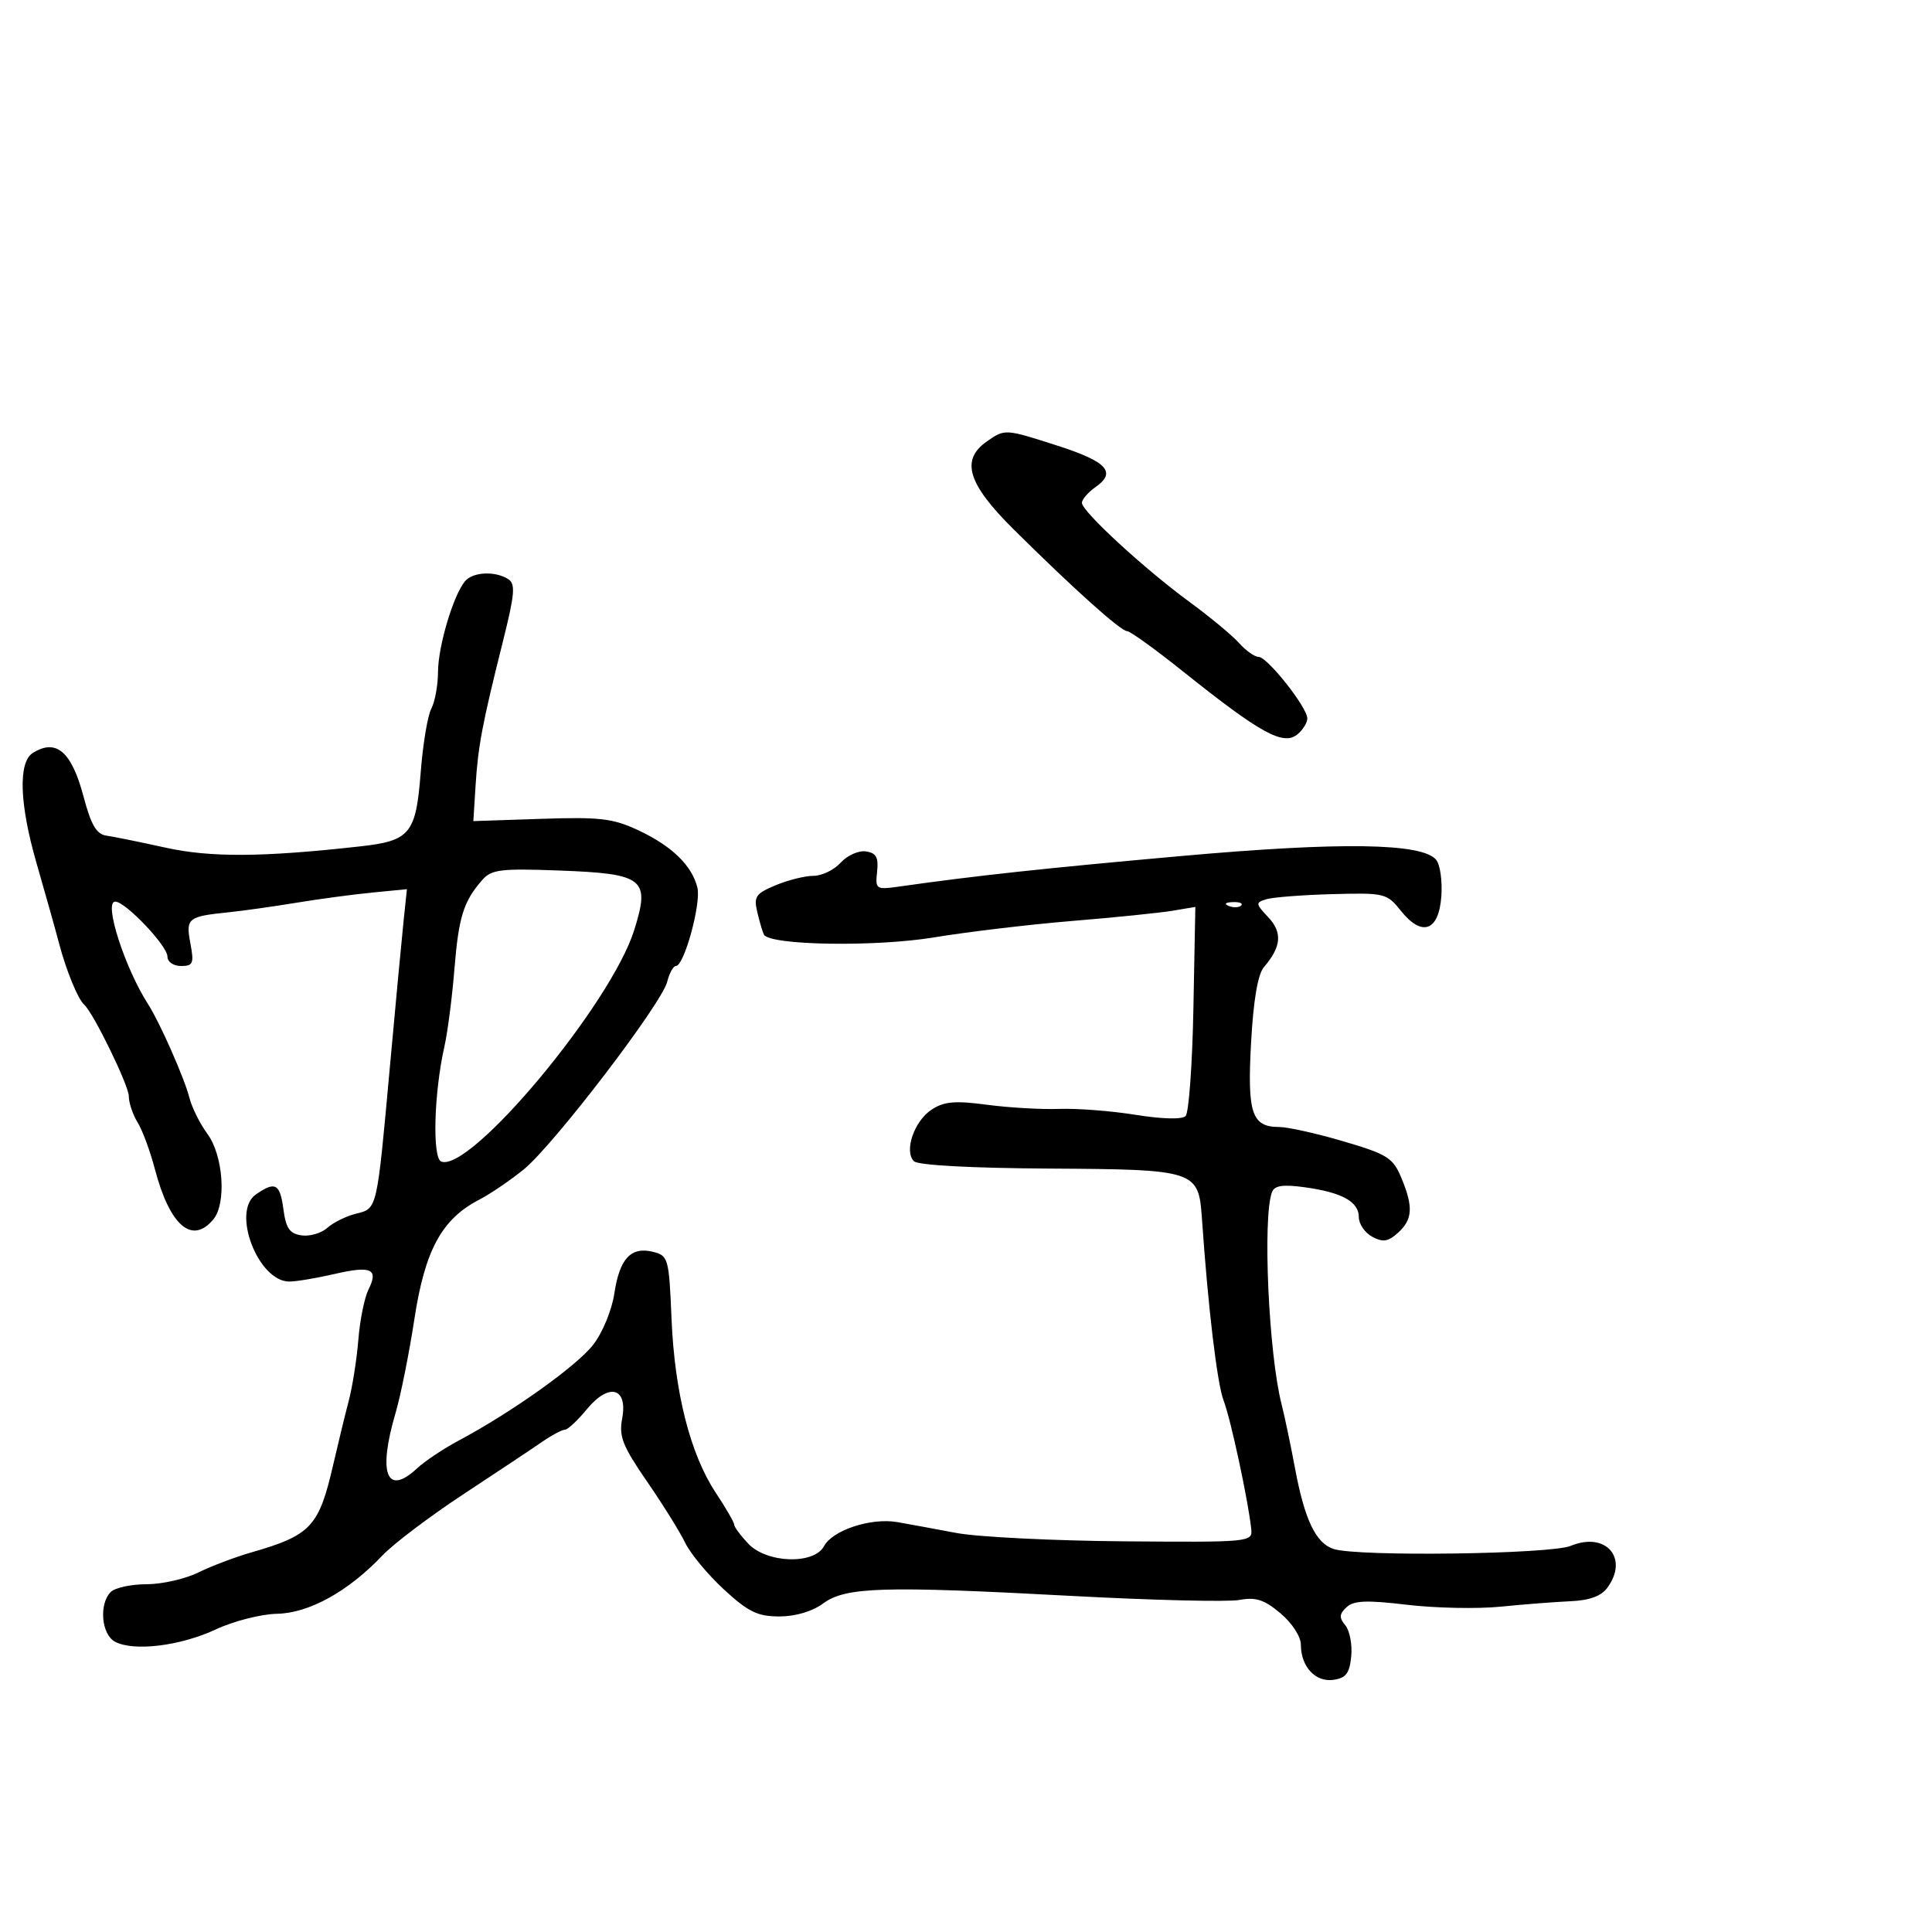 <svg xmlns="http://www.w3.org/2000/svg" width="300" height="300" viewBox="0 0 300 300" version="1.1">
	<path d="M 153.223 68.557 C 149.131 71.423, 150.258 75.121, 157.375 82.178 C 166.680 91.406, 174.030 98, 175.011 98 C 175.483 98, 179.386 100.813, 183.684 104.250 C 195.746 113.895, 199.283 115.840, 201.470 114.025 C 202.312 113.326, 203 112.217, 203 111.559 C 203 109.851, 196.792 102, 195.441 102 C 194.819 102, 193.453 101.035, 192.405 99.856 C 191.357 98.677, 187.909 95.815, 184.742 93.496 C 177.704 88.343, 168 79.410, 168 78.085 C 168 77.551, 168.959 76.442, 170.131 75.620 C 173.400 73.331, 171.893 71.681, 164.301 69.236 C 156.040 66.575, 156.050 66.576, 153.223 68.557 M 72.201 90.258 C 70.384 92.447, 68.030 100.354, 68.015 104.316 C 68.007 106.414, 67.536 108.998, 66.969 110.057 C 66.402 111.116, 65.662 115.577, 65.323 119.969 C 64.592 129.448, 63.687 130.559, 56 131.417 C 40.767 133.118, 32.725 133.171, 25.686 131.618 C 21.734 130.746, 17.601 129.907, 16.502 129.753 C 14.985 129.541, 14.133 128.076, 12.969 123.680 C 11.117 116.689, 8.712 114.631, 5.083 116.928 C 2.803 118.370, 3.024 124.870, 5.664 134 C 7.015 138.675, 8.595 144.300, 9.174 146.500 C 10.284 150.712, 12.106 155.158, 13.068 156 C 14.486 157.241, 20 168.547, 20 170.213 C 20 171.234, 20.614 173.067, 21.365 174.285 C 22.116 175.503, 23.319 178.750, 24.040 181.500 C 26.352 190.329, 29.824 193.327, 33.128 189.346 C 35.196 186.853, 34.675 179.404, 32.197 176.053 C 31.037 174.484, 29.768 171.918, 29.376 170.350 C 28.653 167.459, 24.802 158.742, 23.037 156 C 19.379 150.318, 16.058 140, 17.887 140 C 19.475 140, 26 146.863, 26 148.533 C 26 149.359, 26.923 150, 28.111 150 C 29.984 150, 30.148 149.603, 29.564 146.487 C 28.829 142.570, 29.147 142.311, 35.500 141.659 C 37.700 141.433, 42.425 140.768, 46 140.180 C 49.575 139.592, 54.905 138.878, 57.844 138.592 L 63.188 138.072 62.690 142.786 C 62.416 145.379, 61.455 155.600, 60.555 165.500 C 58.498 188.118, 58.610 187.631, 55.259 188.467 C 53.741 188.846, 51.750 189.832, 50.832 190.658 C 49.915 191.485, 48.115 192.012, 46.832 191.830 C 44.970 191.567, 44.399 190.738, 44 187.717 C 43.480 183.782, 42.717 183.385, 39.717 185.486 C 35.911 188.151, 40.091 199, 44.924 199 C 45.982 199, 49.130 198.473, 51.920 197.829 C 57.672 196.501, 58.823 197.029, 57.213 200.252 C 56.595 201.488, 55.890 204.975, 55.647 208 C 55.404 211.025, 54.734 215.300, 54.157 217.500 C 53.581 219.700, 52.487 224.200, 51.726 227.500 C 49.519 237.071, 48.272 238.401, 39 241.065 C 36.525 241.776, 32.830 243.178, 30.790 244.179 C 28.749 245.181, 25.127 246, 22.740 246 C 20.353 246, 17.860 246.540, 17.200 247.200 C 15.337 249.063, 15.739 253.790, 17.856 254.923 C 20.750 256.472, 28.007 255.588, 33.500 253.018 C 36.250 251.731, 40.525 250.638, 43 250.588 C 47.998 250.488, 54.084 247.121, 59.398 241.517 C 61.104 239.717, 66.775 235.432, 72 231.994 C 77.225 228.556, 82.719 224.901, 84.210 223.871 C 85.700 222.842, 87.275 222.004, 87.710 222.009 C 88.144 222.014, 89.673 220.591, 91.107 218.847 C 94.555 214.652, 97.517 215.428, 96.606 220.288 C 96.088 223.047, 96.686 224.559, 100.456 230.027 C 102.910 233.587, 105.583 237.878, 106.394 239.563 C 107.206 241.248, 109.915 244.510, 112.413 246.813 C 116.192 250.297, 117.638 251, 121.018 251 C 123.511 251, 126.128 250.227, 127.790 249 C 131.295 246.414, 137.041 246.237, 166.381 247.812 C 178.966 248.488, 190.702 248.771, 192.460 248.441 C 195 247.965, 196.311 248.390, 198.829 250.510 C 200.637 252.031, 202 254.132, 202 255.398 C 202 258.801, 204.263 261.239, 207.056 260.845 C 209.005 260.570, 209.564 259.829, 209.818 257.185 C 209.993 255.361, 209.582 253.201, 208.904 252.384 C 207.920 251.198, 207.956 250.632, 209.086 249.571 C 210.200 248.523, 212.196 248.442, 218.500 249.190 C 222.900 249.711, 229.425 249.843, 233 249.484 C 236.575 249.124, 241.457 248.744, 243.848 248.640 C 246.824 248.511, 248.639 247.846, 249.598 246.534 C 252.969 241.924, 249.341 237.788, 243.902 240.041 C 240.762 241.341, 210.911 241.741, 207.106 240.534 C 204.331 239.653, 202.583 236.009, 201.091 228 C 200.425 224.425, 199.480 219.925, 198.990 218 C 196.988 210.123, 196.039 188.990, 197.513 185.117 C 197.905 184.087, 199.194 183.892, 202.560 184.353 C 208.387 185.152, 211 186.590, 211 189 C 211 190.061, 211.937 191.431, 213.083 192.045 C 214.745 192.934, 215.554 192.809, 217.083 191.425 C 219.369 189.356, 219.483 187.400, 217.580 182.846 C 216.300 179.783, 215.414 179.228, 208.601 177.224 C 204.444 176.001, 199.963 175, 198.644 175 C 194.368 175, 193.660 172.885, 194.266 161.903 C 194.629 155.303, 195.312 151.282, 196.258 150.179 C 198.968 147.016, 199.164 144.803, 196.943 142.439 C 194.943 140.311, 194.928 140.159, 196.664 139.629 C 197.674 139.321, 202.275 138.966, 206.890 138.841 C 214.996 138.620, 215.354 138.706, 217.506 141.405 C 220.802 145.539, 223.419 144.610, 223.811 139.167 C 223.982 136.794, 223.620 134.246, 223.005 133.506 C 220.836 130.892, 208.172 130.707, 183.378 132.927 C 161.965 134.844, 151.559 135.970, 139.697 137.654 C 136.007 138.178, 135.903 138.109, 136.197 135.347 C 136.435 133.114, 136.056 132.437, 134.445 132.206 C 133.314 132.044, 131.557 132.832, 130.540 133.956 C 129.522 135.080, 127.620 136, 126.313 136 C 125.005 136, 122.362 136.657, 120.439 137.461 C 117.315 138.766, 117.013 139.220, 117.609 141.711 C 117.976 143.245, 118.433 144.784, 118.623 145.130 C 119.539 146.795, 135.918 147.064, 145 145.563 C 150.225 144.700, 159.900 143.549, 166.500 143.005 C 173.100 142.462, 180.100 141.749, 182.056 141.422 L 185.613 140.826 185.311 156.608 C 185.146 165.288, 184.600 172.800, 184.099 173.301 C 183.551 173.849, 180.461 173.773, 176.344 173.110 C 172.580 172.503, 167.250 172.090, 164.500 172.191 C 161.750 172.292, 156.704 172.003, 153.286 171.549 C 148.290 170.884, 146.599 171.032, 144.659 172.304 C 141.951 174.078, 140.350 178.750, 141.914 180.314 C 142.537 180.937, 150.789 181.385, 162.971 181.456 C 185.712 181.590, 186.120 181.723, 186.635 189.205 C 187.586 203.025, 189 214.884, 190.009 217.500 C 191.109 220.351, 193.872 233.231, 194.300 237.500 C 194.494 239.445, 193.949 239.495, 174.500 239.336 C 163.500 239.246, 151.800 238.661, 148.500 238.037 C 145.200 237.413, 141.070 236.654, 139.321 236.350 C 135.253 235.643, 129.283 237.603, 127.957 240.080 C 126.400 242.990, 119.047 242.744, 116.174 239.686 C 114.978 238.413, 114 237.085, 114 236.736 C 114 236.386, 112.717 234.165, 111.149 231.800 C 107.190 225.829, 104.752 216.239, 104.273 204.752 C 103.884 195.394, 103.769 194.980, 101.421 194.391 C 97.981 193.527, 96.210 195.419, 95.399 200.823 C 95.006 203.447, 93.565 206.942, 92.100 208.824 C 89.525 212.134, 79.472 219.293, 71.223 223.692 C 68.871 224.946, 65.973 226.879, 64.784 227.986 C 60.035 232.411, 58.644 228.833, 61.433 219.365 C 62.221 216.689, 63.535 210.130, 64.352 204.789 C 65.988 194.100, 68.604 189.290, 74.414 186.287 C 76.111 185.409, 79.218 183.298, 81.317 181.596 C 85.945 177.842, 102.743 155.873, 103.602 152.451 C 103.940 151.103, 104.550 150, 104.957 150 C 106.231 150, 108.892 140.310, 108.294 137.847 C 107.460 134.414, 104.357 131.388, 99.168 128.949 C 95.190 127.079, 93.210 126.843, 84.045 127.149 L 73.500 127.500 73.846 122 C 74.233 115.839, 74.881 112.419, 78.080 99.651 C 79.948 92.194, 80.077 90.662, 78.898 89.916 C 76.865 88.628, 73.407 88.805, 72.201 90.258 M 74.878 136.646 C 71.969 139.974, 71.218 142.382, 70.560 150.500 C 70.204 154.900, 69.506 160.300, 69.008 162.500 C 67.385 169.683, 67.105 179.826, 68.514 180.367 C 73.041 182.104, 94.856 155.946, 98.474 144.442 C 100.997 136.422, 100.036 135.663, 86.738 135.171 C 77.730 134.837, 76.304 135.015, 74.878 136.646 M 190.813 140.683 C 191.534 140.972, 192.397 140.936, 192.729 140.604 C 193.061 140.272, 192.471 140.036, 191.417 140.079 C 190.252 140.127, 190.015 140.364, 190.813 140.683" stroke="none" fill="black" fill-rule="evenodd"/>
</svg>